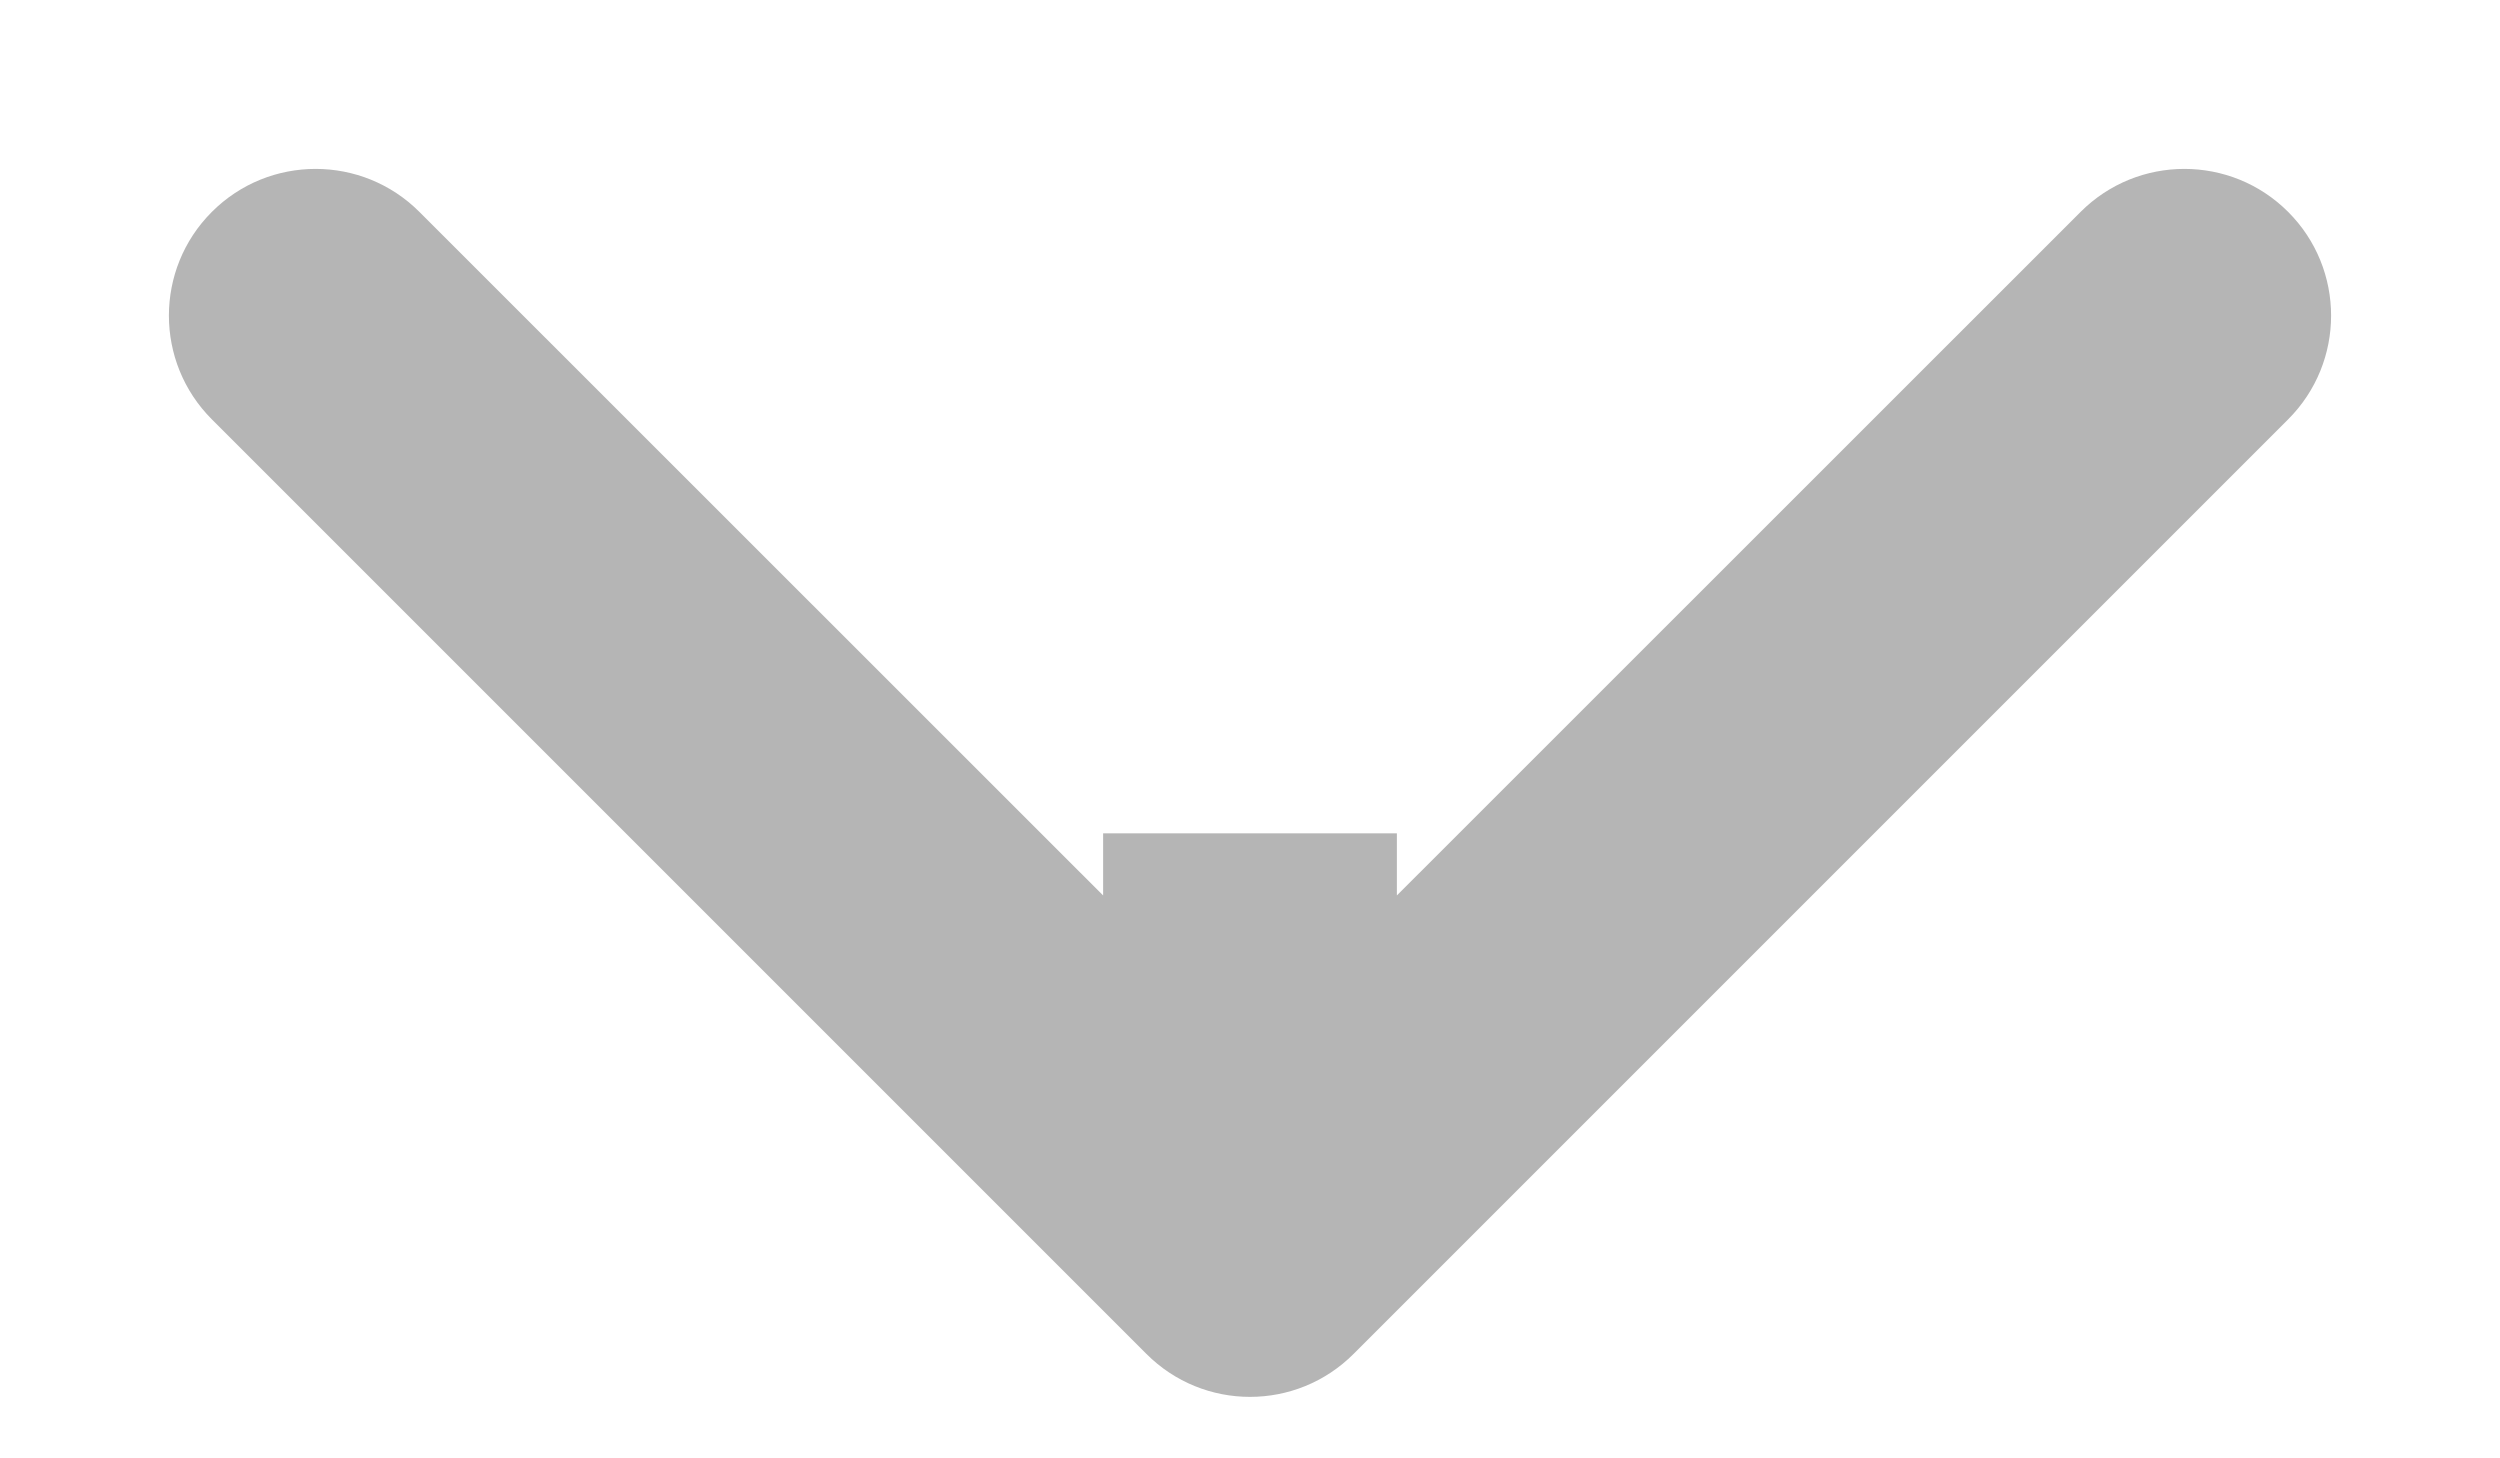 <svg width="12" height="7" viewBox="0 0 12 7" fill="none" xmlns="http://www.w3.org/2000/svg">
<path d="M5.502 6.498C5.777 6.774 6.223 6.774 6.498 6.498L10.983 2.013C11.258 1.738 11.258 1.292 10.983 1.017C10.708 0.742 10.262 0.742 9.987 1.017L6 5.003L2.013 1.017C1.738 0.742 1.292 0.742 1.017 1.017C0.742 1.292 0.742 1.738 1.017 2.013L5.502 6.498ZM5.295 4L5.295 6L6.705 6L6.705 4L5.295 4Z" fill="#B5B5B5"/>
</svg>
